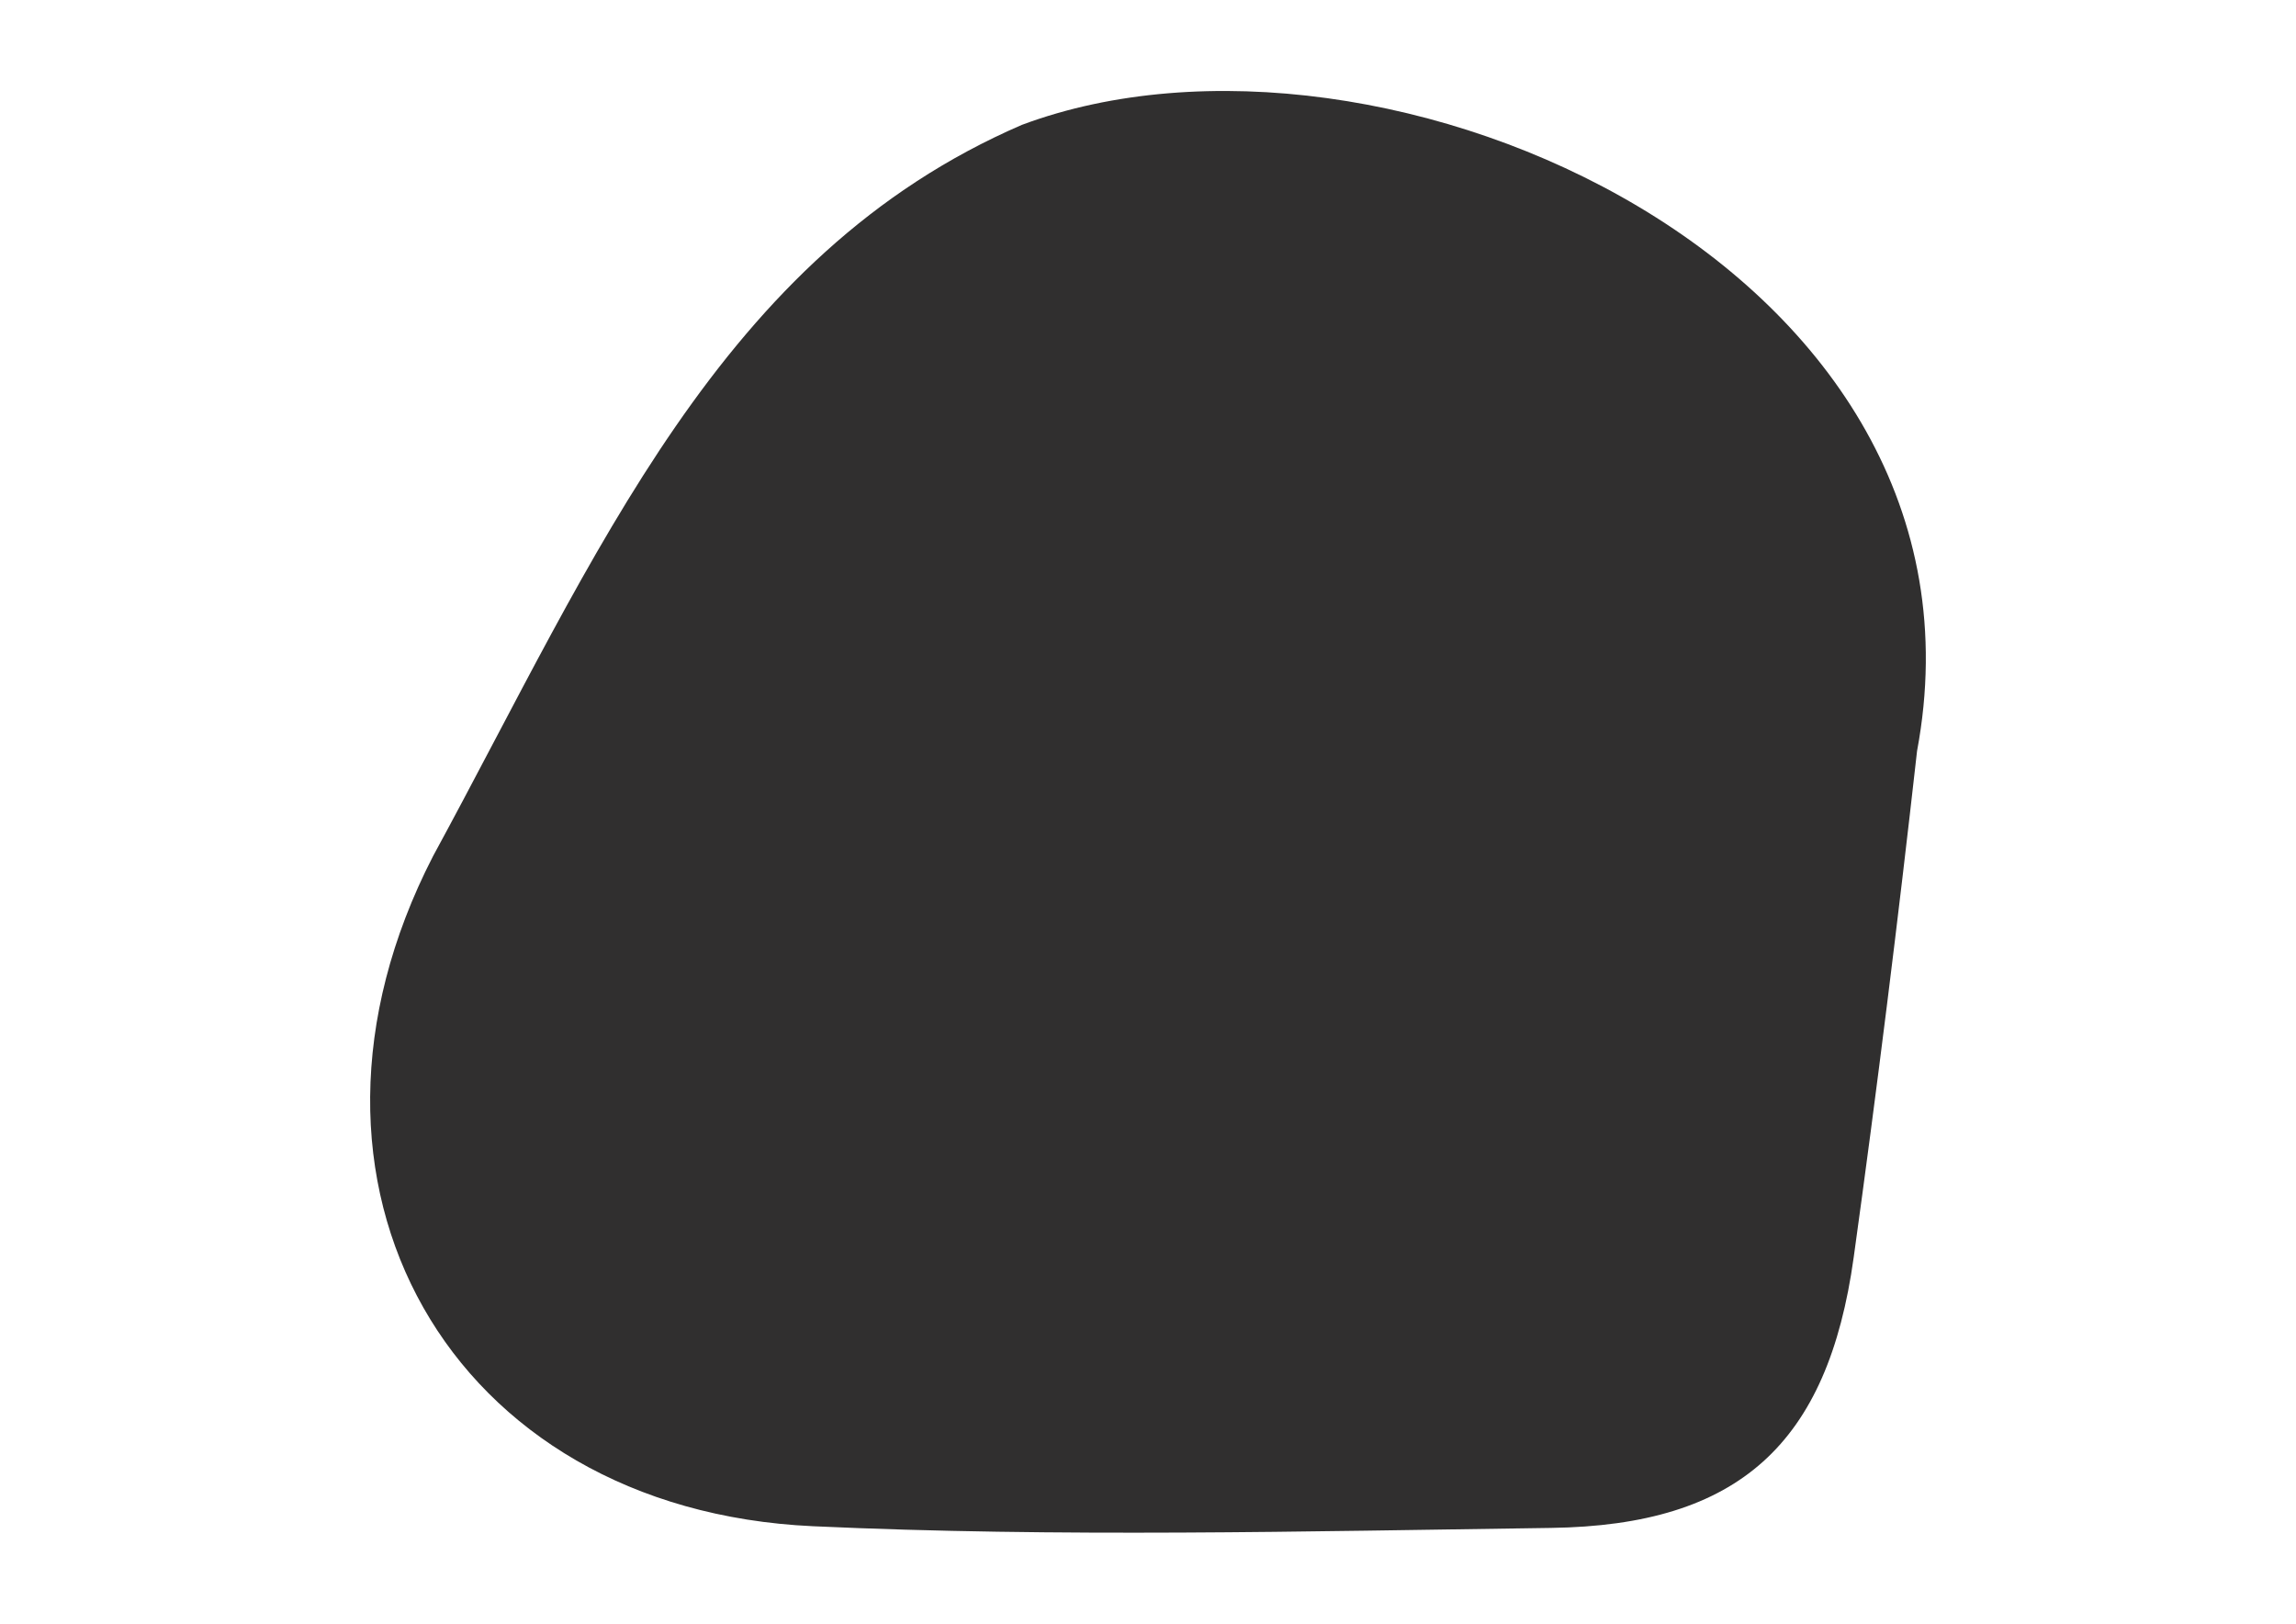<?xml version="1.0" encoding="UTF-8"?>
<svg id="a" data-name="Capa 1" xmlns="http://www.w3.org/2000/svg" viewBox="0 0 841.89 595.28">
  <defs>
    <style>
      .b {
        fill: #302f2f;
      }
    </style>
  </defs>
  <path class="b" d="M374.89,45.71c132.26-49.24,361.08,53.02,328.05,229.62-6.95,61.96-14.66,123.86-23.23,185.62-9.48,68.38-42.09,98.25-111.01,99.21-90.2,1.25-180.58,3.51-270.61-.62-133.37-6.11-201.09-125.67-139.32-245.63,60.25-110.74,105.16-220.36,216.11-268.21"/>
</svg>